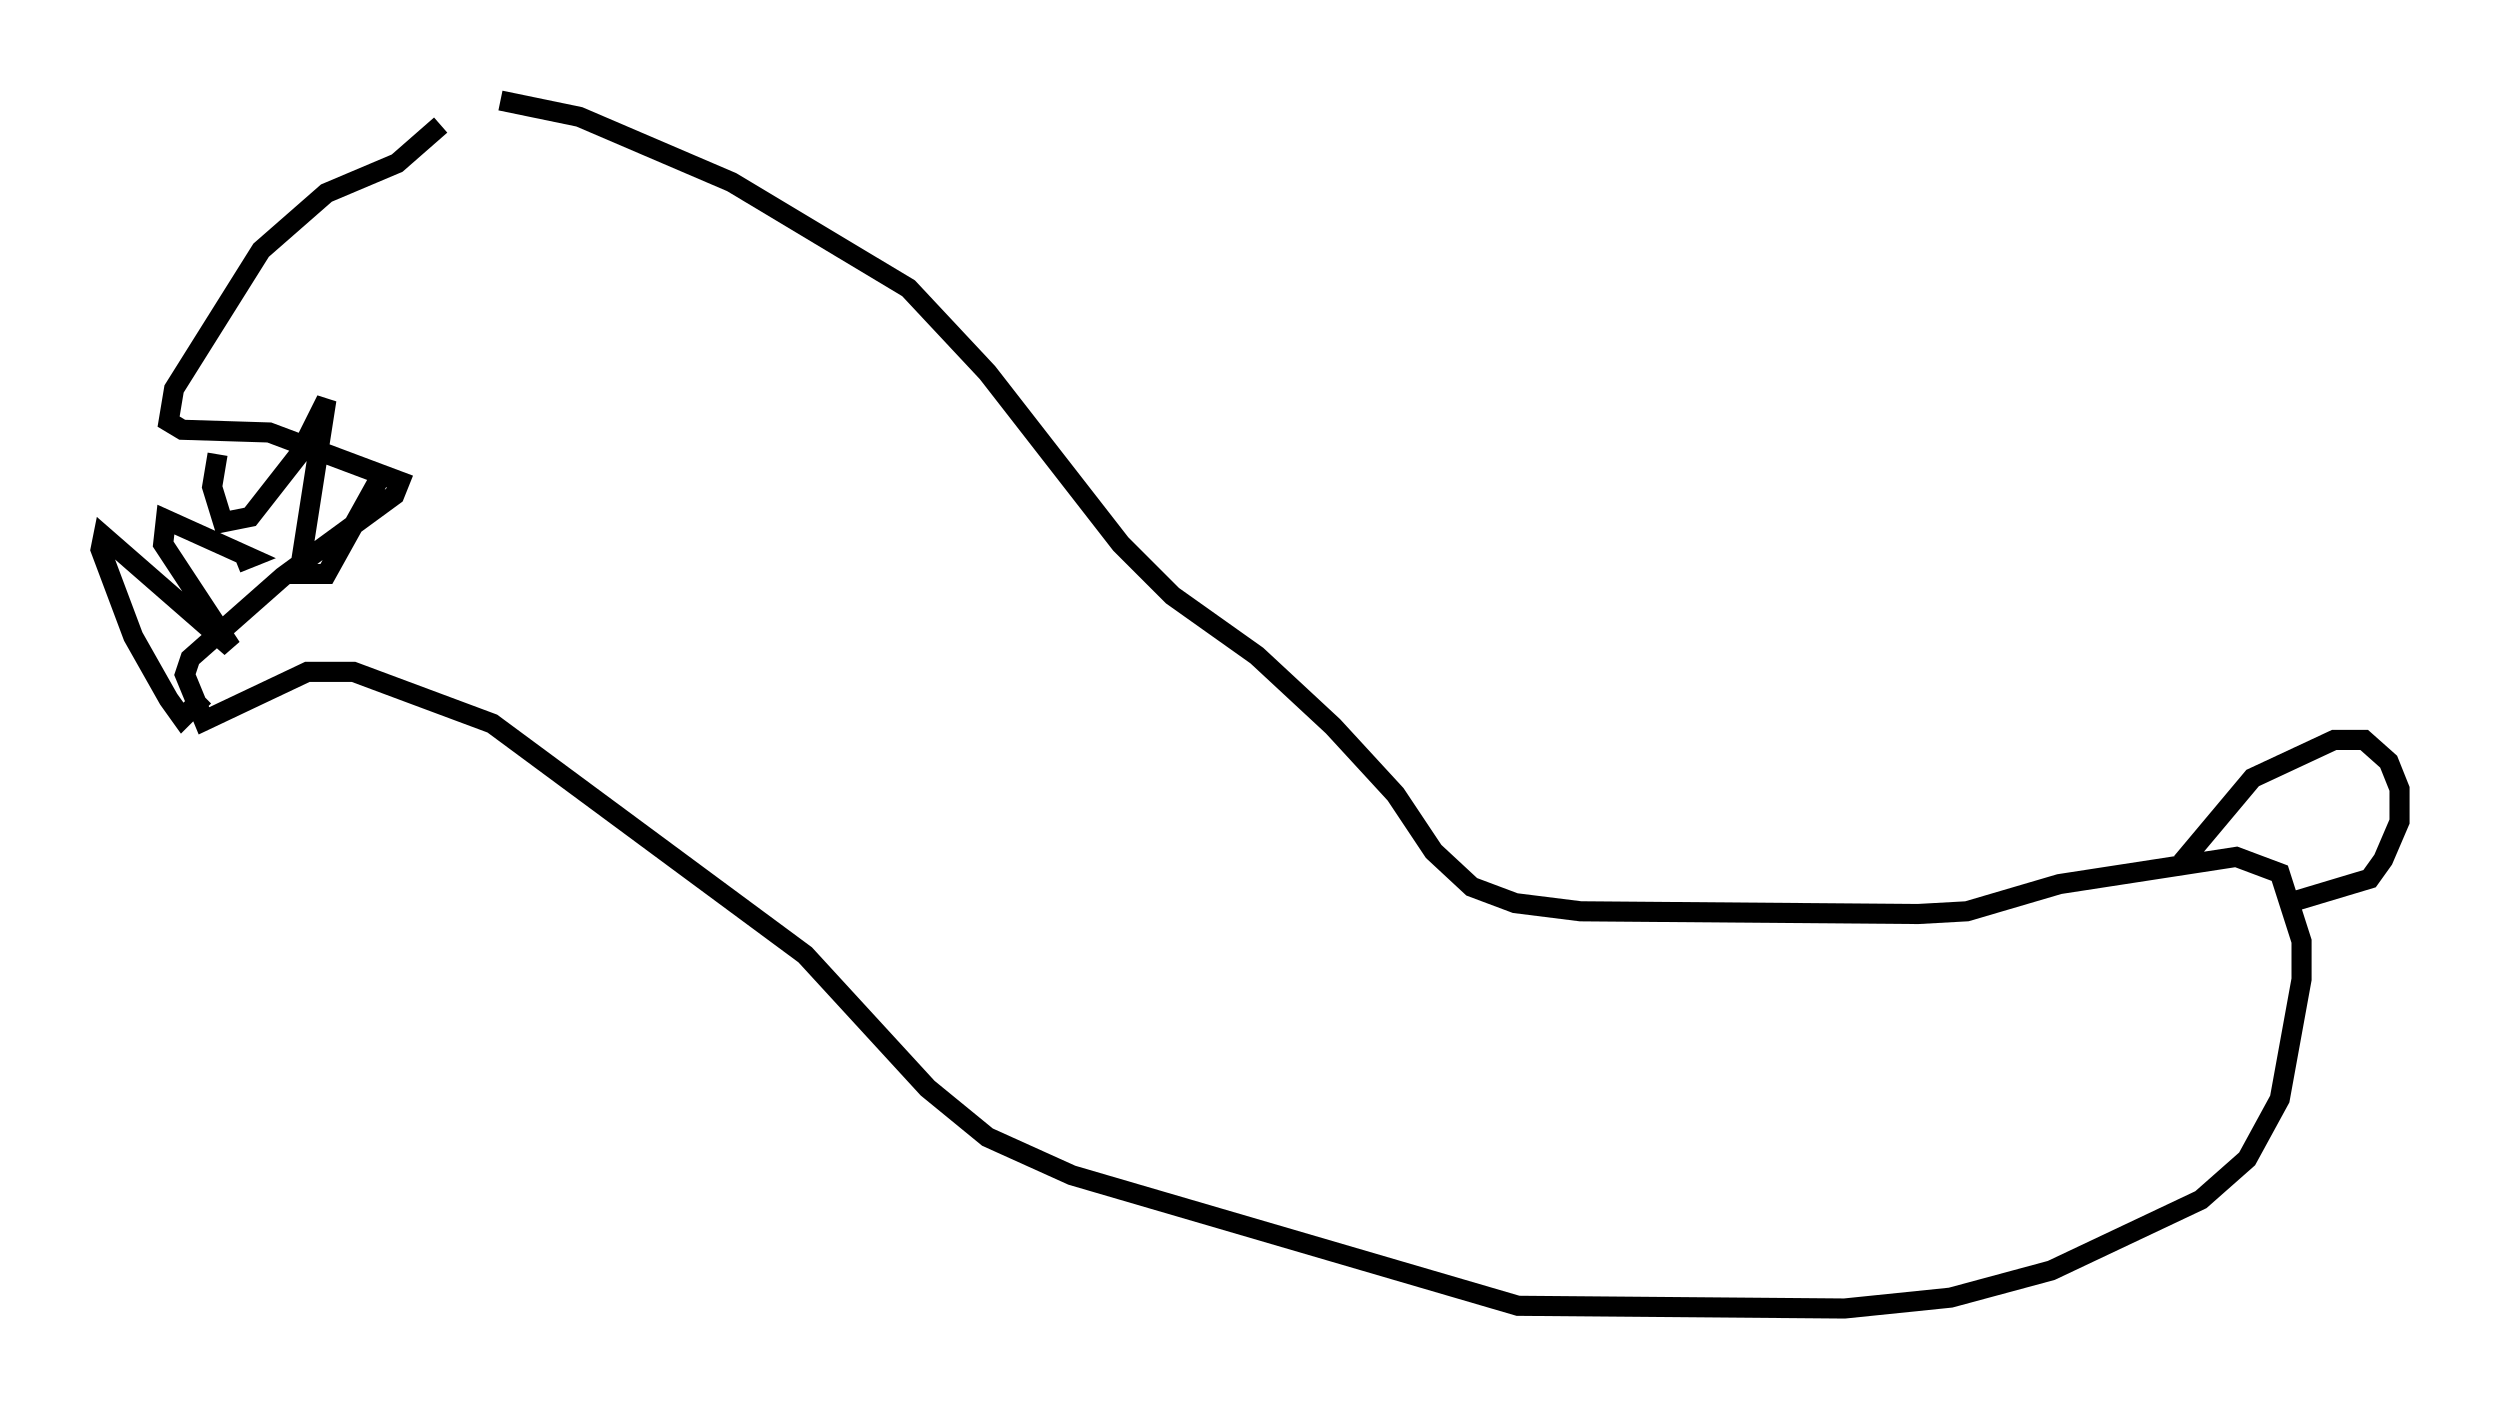 <?xml version="1.0" encoding="utf-8" ?>
<svg baseProfile="full" height="70.081" version="1.1" width="124.342" xmlns="http://www.w3.org/2000/svg" xmlns:ev="http://www.w3.org/2001/xml-events" xmlns:xlink="http://www.w3.org/1999/xlink"><defs /><rect fill="white" height="70.081" width="124.342" x="0" y="0" /><path d="M20.967, 6.218 m3.924, -1.218 l3.924, 0.812 7.578, 3.248 l8.796, 5.277 3.924, 4.195 l6.631, 8.525 2.571, 2.571 l4.195, 2.977 3.789, 3.518 l3.112, 3.383 1.894, 2.842 l1.894, 1.759 2.165, 0.812 l3.248, 0.406 16.779, 0.135 l2.436, -0.135 4.601, -1.353 l8.796, -1.353 2.165, 0.812 l1.083, 3.383 0.0, 1.894 l-1.083, 5.954 -1.624, 2.977 l-2.3, 2.03 -7.442, 3.518 l-5.007, 1.353 -5.277, 0.541 l-16.238, -0.135 -22.192, -6.495 l-4.195, -1.894 -2.977, -2.436 l-6.089, -6.631 -15.561, -11.502 l-6.901, -2.571 -2.3, 0.0 l-5.142, 2.436 -0.947, -2.3 l0.271, -0.812 4.601, -4.059 l5.548, -4.059 0.271, -0.677 l-6.495, -2.436 -4.33, -0.135 l-0.677, -0.406 0.271, -1.624 l4.33, -6.901 3.248, -2.842 l3.518, -1.488 2.165, -1.894 m-11.096, 16.373 l-0.271, 1.624 0.541, 1.759 l1.353, -0.271 2.436, -3.112 l1.353, -2.706 -1.353, 8.66 l1.353, 0.0 2.706, -4.871 m-7.172, 4.33 l0.677, -0.271 -4.195, -1.894 l-0.135, 1.218 3.383, 5.142 l-6.36, -5.548 -0.135, 0.677 l1.624, 4.33 1.759, 3.112 l0.677, 0.947 1.083, -1.083 m98.375, 8.254 l3.518, -4.195 4.059, -1.894 l1.488, 0.0 1.218, 1.083 l0.541, 1.353 0.0, 1.624 l-0.812, 1.894 -0.677, 0.947 l-4.059, 1.218 " fill="none" stroke="black" stroke-width="1" /></svg>
